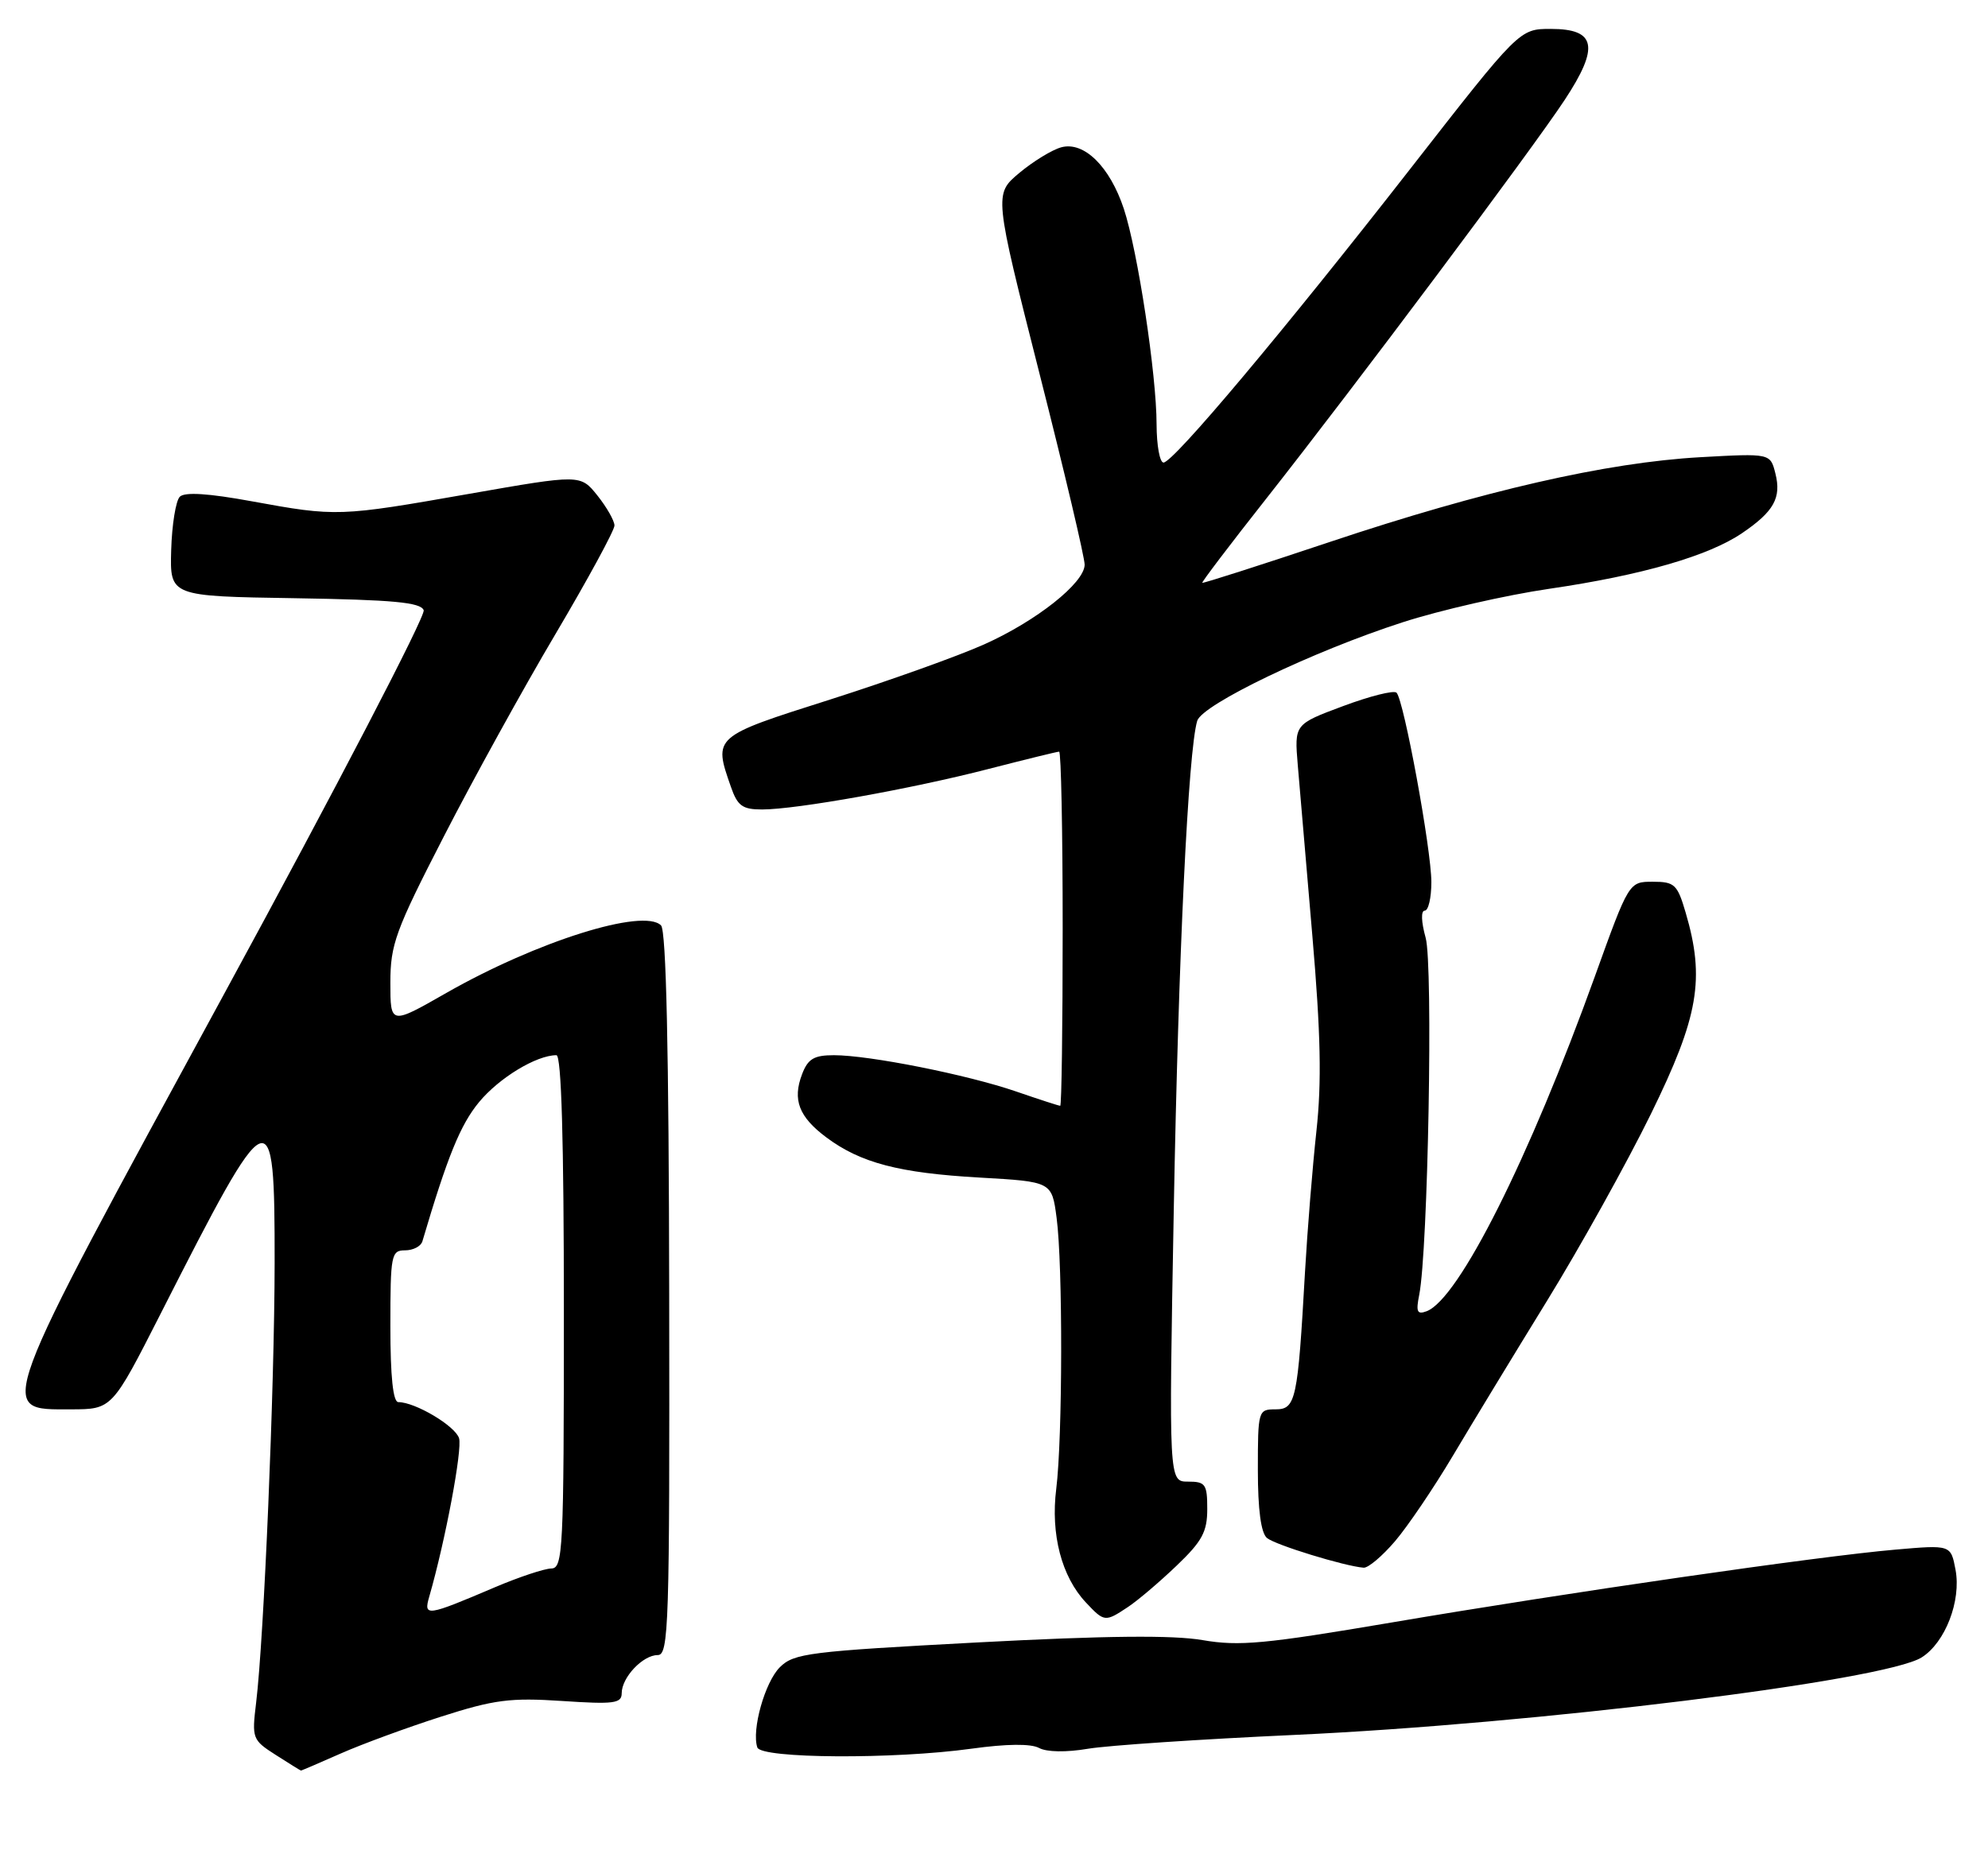 <?xml version="1.0" encoding="UTF-8" standalone="no"?>
<!DOCTYPE svg PUBLIC "-//W3C//DTD SVG 1.1//EN" "http://www.w3.org/Graphics/SVG/1.1/DTD/svg11.dtd" >
<svg xmlns="http://www.w3.org/2000/svg" xmlns:xlink="http://www.w3.org/1999/xlink" version="1.1" viewBox="0 0 275 256">
 <g >
 <path fill="currentColor"
d=" M 47.13 242.62 C 50.09 241.31 56.33 239.02 61.01 237.52 C 68.38 235.16 70.59 234.88 77.75 235.35 C 84.92 235.83 86.00 235.69 86.00 234.28 C 86.00 232.09 88.92 229.00 90.98 229.00 C 92.51 229.00 92.64 225.04 92.57 179.05 C 92.52 145.29 92.16 128.76 91.44 128.04 C 89.01 125.61 74.27 130.24 61.75 137.38 C 54.00 141.81 54.00 141.81 54.00 135.97 C 54.00 130.68 54.69 128.78 61.35 115.82 C 65.39 107.94 72.36 95.29 76.85 87.71 C 81.33 80.13 85.00 73.38 85.00 72.71 C 84.99 72.04 83.93 70.18 82.64 68.56 C 80.29 65.63 80.29 65.63 64.89 68.33 C 46.92 71.49 46.54 71.50 34.83 69.36 C 28.83 68.26 25.55 68.05 24.87 68.73 C 24.32 69.28 23.78 72.61 23.68 76.12 C 23.50 82.50 23.50 82.50 40.79 82.77 C 54.39 82.99 58.19 83.34 58.61 84.43 C 58.90 85.19 46.48 109.08 31.01 137.51 C -1.01 196.38 -0.51 195.00 9.83 195.00 C 15.50 194.99 15.50 194.99 22.23 181.75 C 37.48 151.71 38.01 151.48 37.99 174.75 C 37.97 192.00 36.52 226.58 35.43 235.59 C 34.83 240.54 34.90 240.74 38.15 242.82 C 39.99 244.00 41.56 244.97 41.63 244.98 C 41.69 244.99 44.17 243.93 47.13 242.62 Z  M 134.40 241.95 C 139.23 241.28 142.59 241.24 143.73 241.85 C 144.80 242.43 147.50 242.47 150.51 241.96 C 153.25 241.50 166.07 240.64 179.00 240.05 C 212.31 238.53 260.72 232.55 265.83 229.32 C 269.09 227.26 271.31 221.49 270.51 217.21 C 269.86 213.74 269.86 213.74 262.18 214.41 C 251.52 215.33 216.78 220.36 192.51 224.49 C 174.95 227.47 171.42 227.80 166.36 226.93 C 162.23 226.22 153.03 226.31 135.23 227.25 C 111.87 228.49 109.81 228.75 107.87 230.69 C 105.81 232.75 103.95 239.36 104.76 241.78 C 105.28 243.33 123.67 243.44 134.40 241.95 Z  M 156.03 222.35 C 157.39 221.45 160.41 218.88 162.75 216.64 C 166.29 213.26 167.00 211.95 167.00 208.79 C 167.00 205.35 166.75 205.00 164.34 205.00 C 161.68 205.00 161.68 205.00 162.37 167.25 C 163.01 132.06 164.37 103.85 165.61 99.74 C 166.30 97.47 181.68 90.09 194.00 86.11 C 199.22 84.42 208.38 82.33 214.35 81.46 C 227.07 79.60 236.36 76.92 240.99 73.76 C 245.39 70.77 246.44 68.88 245.59 65.51 C 244.89 62.72 244.89 62.72 235.20 63.26 C 222.22 63.99 205.19 67.89 184.00 74.97 C 174.38 78.19 166.41 80.74 166.31 80.64 C 166.21 80.54 170.19 75.29 175.17 68.98 C 187.47 53.37 211.86 20.78 216.44 13.83 C 221.28 6.48 220.80 4.00 214.52 4.00 C 210.18 4.00 210.18 4.00 195.17 23.25 C 177.61 45.77 162.30 64.00 160.95 64.00 C 160.43 64.00 160.00 61.64 159.99 58.75 C 159.99 51.85 157.38 34.71 155.46 28.89 C 153.52 23.04 149.95 19.53 146.81 20.38 C 145.54 20.72 142.93 22.32 141.00 23.93 C 137.50 26.86 137.50 26.86 143.79 51.68 C 147.26 65.33 150.07 77.24 150.04 78.15 C 149.98 80.68 143.37 85.92 136.16 89.15 C 132.58 90.76 122.98 94.19 114.83 96.79 C 98.64 101.93 98.67 101.90 101.10 108.85 C 102.02 111.51 102.70 112.00 105.42 112.00 C 110.15 112.00 126.13 109.14 136.76 106.39 C 141.86 105.08 146.24 104.00 146.51 104.00 C 146.78 104.00 147.00 115.03 147.00 128.50 C 147.00 141.97 146.85 153.00 146.66 153.00 C 146.47 153.00 143.72 152.11 140.56 151.02 C 133.82 148.70 120.26 146.00 115.36 146.00 C 112.60 146.00 111.76 146.50 110.95 148.63 C 109.60 152.17 110.51 154.54 114.32 157.38 C 119.04 160.90 124.37 162.30 135.50 162.93 C 145.50 163.50 145.50 163.50 146.16 168.50 C 147.03 175.02 146.99 198.96 146.11 206.00 C 145.32 212.29 146.85 218.15 150.21 221.72 C 152.76 224.44 152.87 224.45 156.03 222.35 Z  M 192.97 213.25 C 194.73 211.19 198.31 205.90 200.93 201.50 C 203.54 197.10 209.42 187.43 213.99 180.00 C 218.56 172.57 225.03 160.94 228.37 154.13 C 234.98 140.65 235.88 135.44 233.17 126.25 C 232.03 122.36 231.64 122.00 228.63 122.00 C 225.33 122.00 225.33 122.00 220.62 135.09 C 211.51 160.37 201.80 179.71 197.36 181.42 C 196.03 181.92 195.85 181.52 196.32 179.16 C 197.54 173.03 198.26 133.49 197.21 129.75 C 196.60 127.56 196.54 126.00 197.08 126.00 C 197.59 126.00 198.00 124.22 198.00 122.05 C 198.00 117.52 194.19 96.83 193.18 95.84 C 192.80 95.48 189.47 96.32 185.78 97.70 C 179.05 100.21 179.05 100.21 179.52 105.85 C 179.78 108.96 180.69 119.60 181.54 129.50 C 182.70 143.05 182.84 149.73 182.10 156.50 C 181.56 161.45 180.85 170.22 180.52 176.00 C 179.52 193.76 179.25 195.00 176.44 195.00 C 174.05 195.00 174.00 195.16 174.00 203.38 C 174.00 208.88 174.43 212.11 175.26 212.80 C 176.41 213.76 185.98 216.70 188.63 216.91 C 189.26 216.96 191.21 215.31 192.97 213.25 Z  M 59.38 220.91 C 61.61 213.17 63.98 200.52 63.50 198.99 C 62.95 197.28 57.43 194.00 55.10 194.00 C 54.37 194.00 54.00 190.46 54.00 183.50 C 54.00 173.61 54.12 173.00 56.03 173.00 C 57.15 173.00 58.23 172.44 58.43 171.75 C 61.90 160.00 63.68 155.63 66.26 152.50 C 69.03 149.14 74.20 146.00 76.97 146.00 C 77.66 146.00 78.00 157.76 78.00 181.50 C 78.00 214.63 77.88 217.00 76.25 217.02 C 75.29 217.04 71.80 218.20 68.50 219.60 C 58.98 223.66 58.57 223.71 59.38 220.91 Z "/>
</g>
</svg>